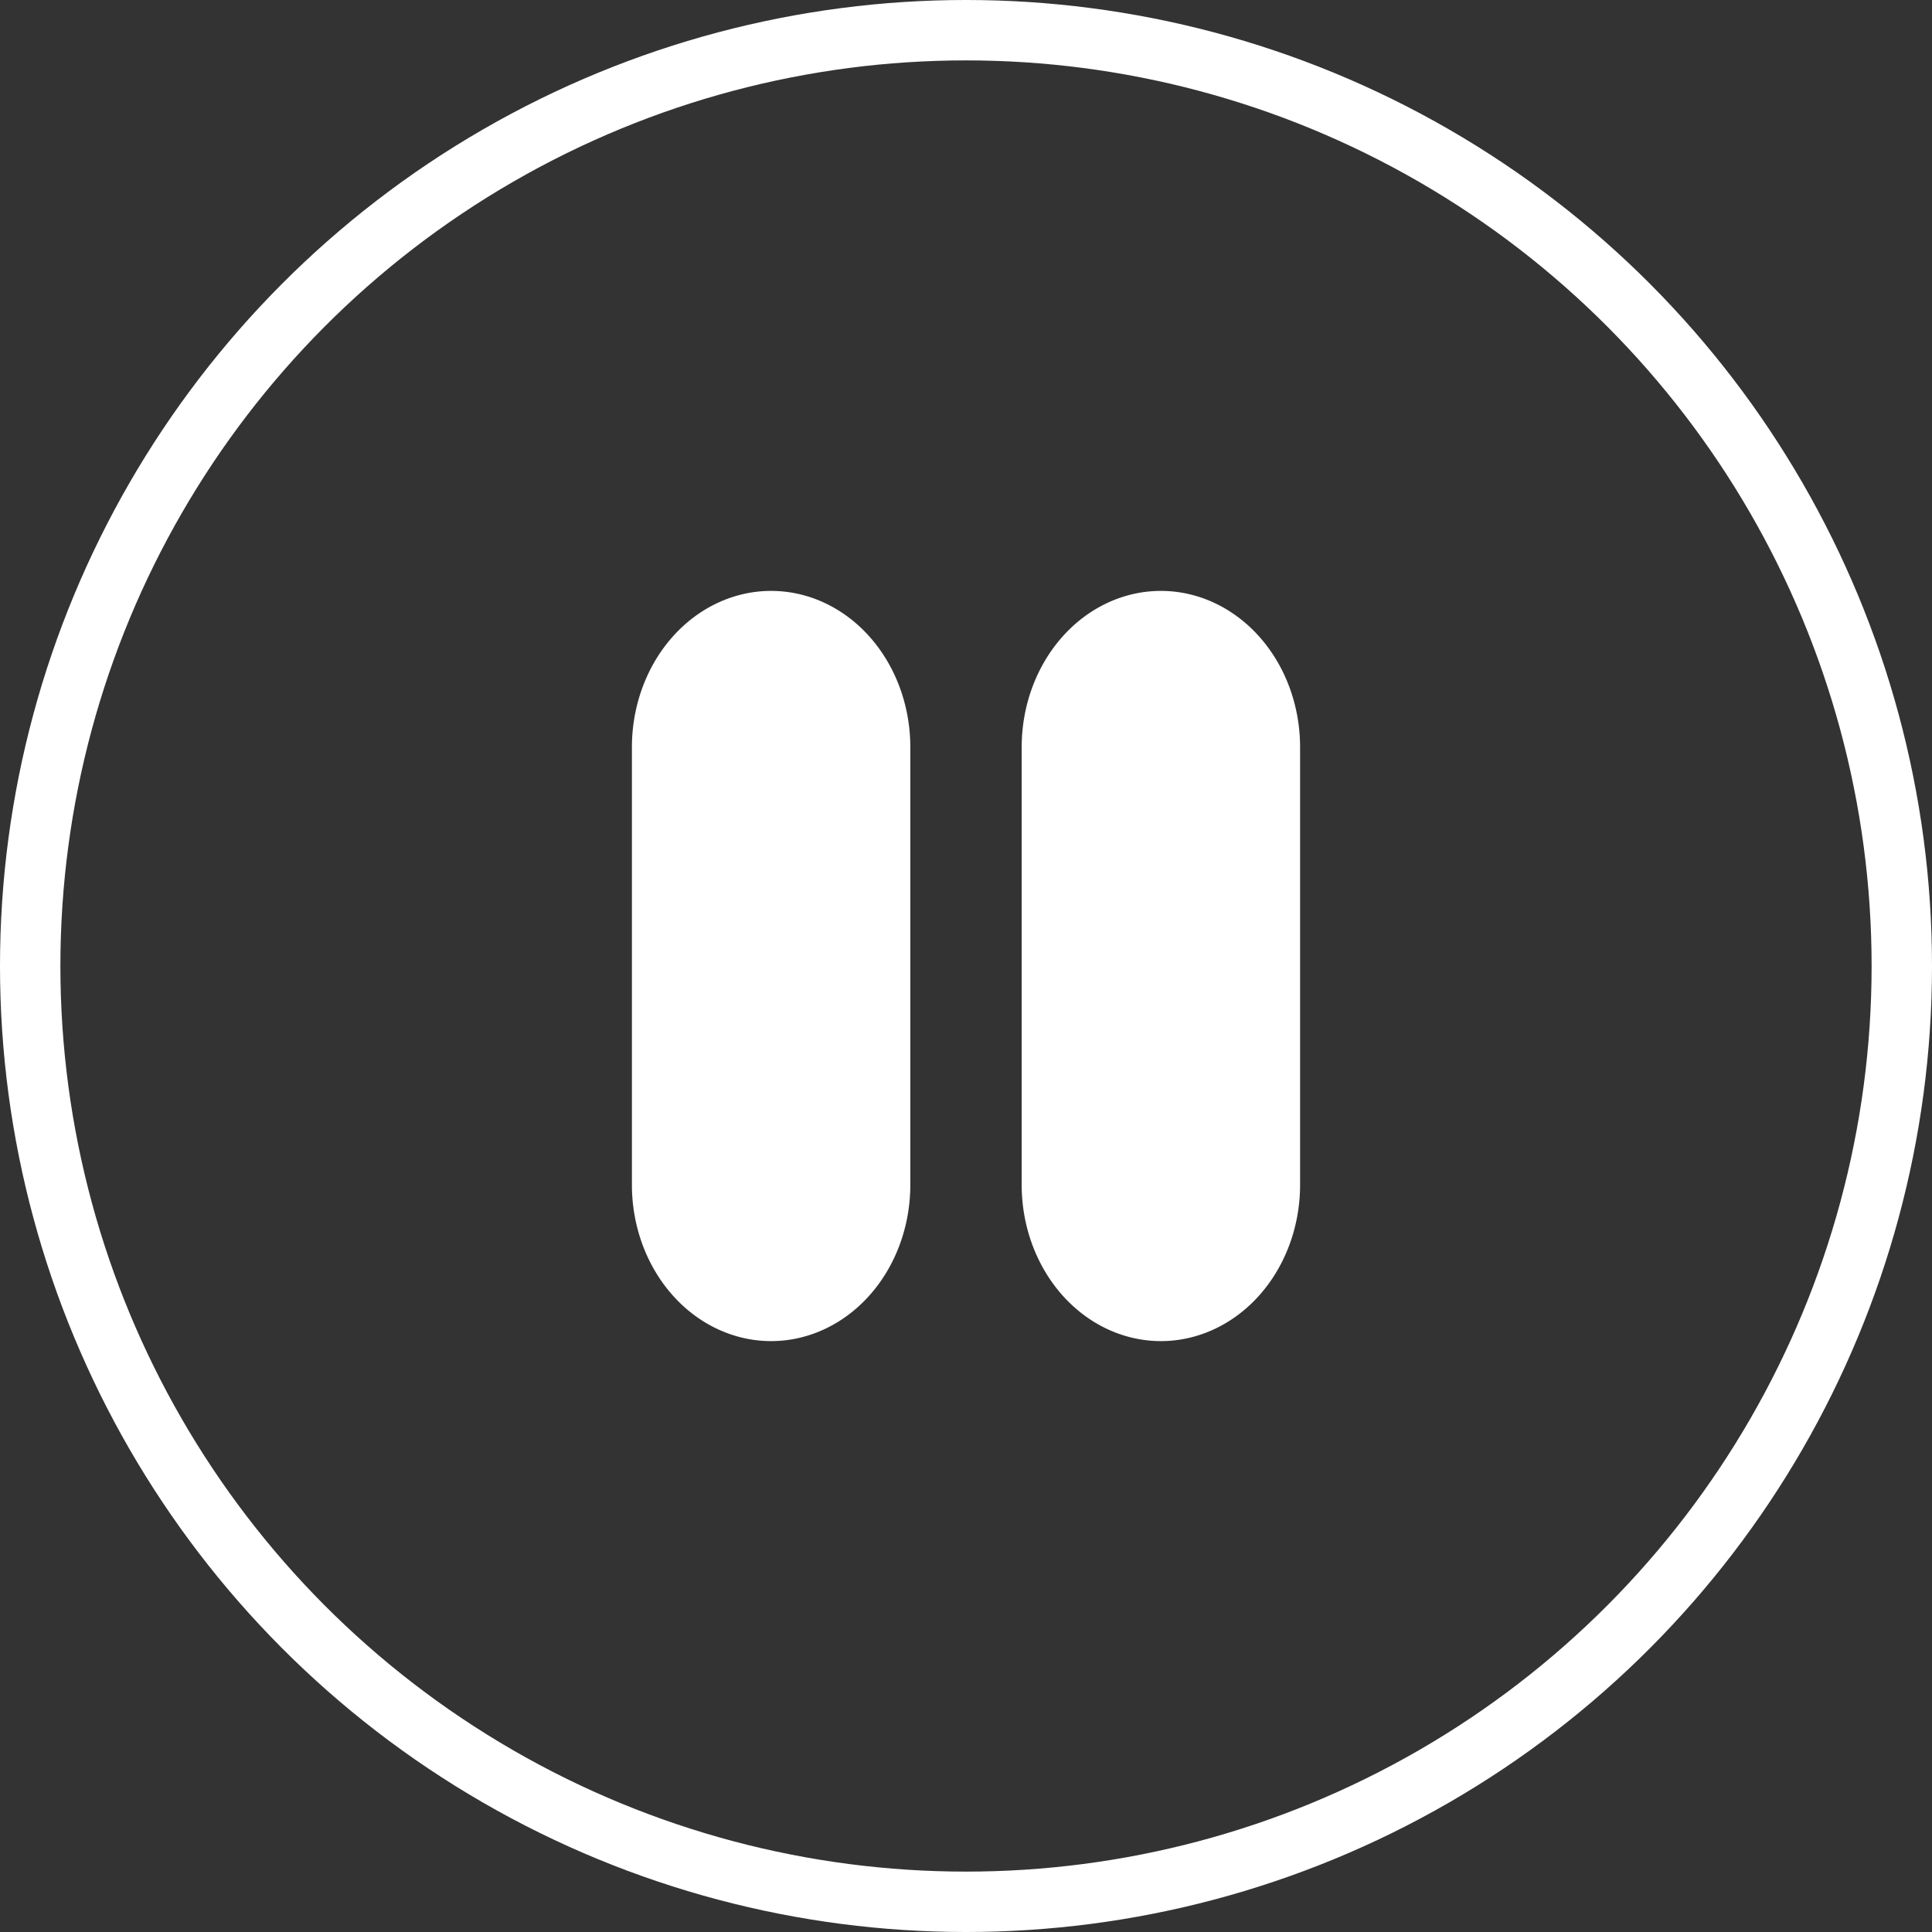 <?xml version="1.0" encoding="UTF-8" standalone="no"?>
<svg
   width="250"
   height="250"
   fill="#ffffff"
   class="bi bi-pause-circle"
   viewBox="0 0 250 250"
   version="1.1"
   id="svg1695"
   sodipodi:docname="Pause Circle.svg"
   inkscape:version="1.1.2 (b8e25be833, 2022-02-05)"
   xmlns:inkscape="http://www.inkscape.org/namespaces/inkscape"
   xmlns:sodipodi="http://sodipodi.sourceforge.net/DTD/sodipodi-0.dtd"
   xmlns="http://www.w3.org/2000/svg"
   xmlns:svg="http://www.w3.org/2000/svg">
  <rect x="0" y="0" width="250" height="250" fill="#333333" stroke="none"/>
  <defs
     id="defs1699" />
  <sodipodi:namedview
     id="namedview1697"
     pagecolor="#ffffff"
     bordercolor="#666666"
     borderopacity="1.0"
     inkscape:pageshadow="2"
     inkscape:pageopacity="0.0"
     inkscape:pagecheckerboard="0"
     showgrid="false"
     inkscape:zoom="1"
     inkscape:cx="-68.5"
     inkscape:cy="164"
     inkscape:window-width="1920"
     inkscape:window-height="1057"
     inkscape:window-x="-8"
     inkscape:window-y="-8"
     inkscape:window-maximized="1"
     inkscape:current-layer="svg1695" />
  <path
     d="m 81.769,96.687 a 18.013,20.224 0 1 1 36.026,0 v 56.627 a 18.013,20.224 0 1 1 -36.026,0 z m 50.436,0 a 18.013,20.224 0 1 1 36.026,0 v 56.627 a 18.013,20.224 0 1 1 -36.026,0 z"
     id="path1693"
     style="fill:#ffffff;stroke-width:15.269" />
  <circle
     style="display:inline;fill:none;fill-opacity:1;stroke:#ffffff;stroke-width:7.815;stroke-linecap:square;stroke-linejoin:round;stroke-miterlimit:4;stroke-dasharray:none;stroke-dashoffset:0;stroke-opacity:1;paint-order:normal"
     id="path263"
     cx="125"
     cy="125"
     r="121.093"
     inkscape:label="path263" />
</svg>

